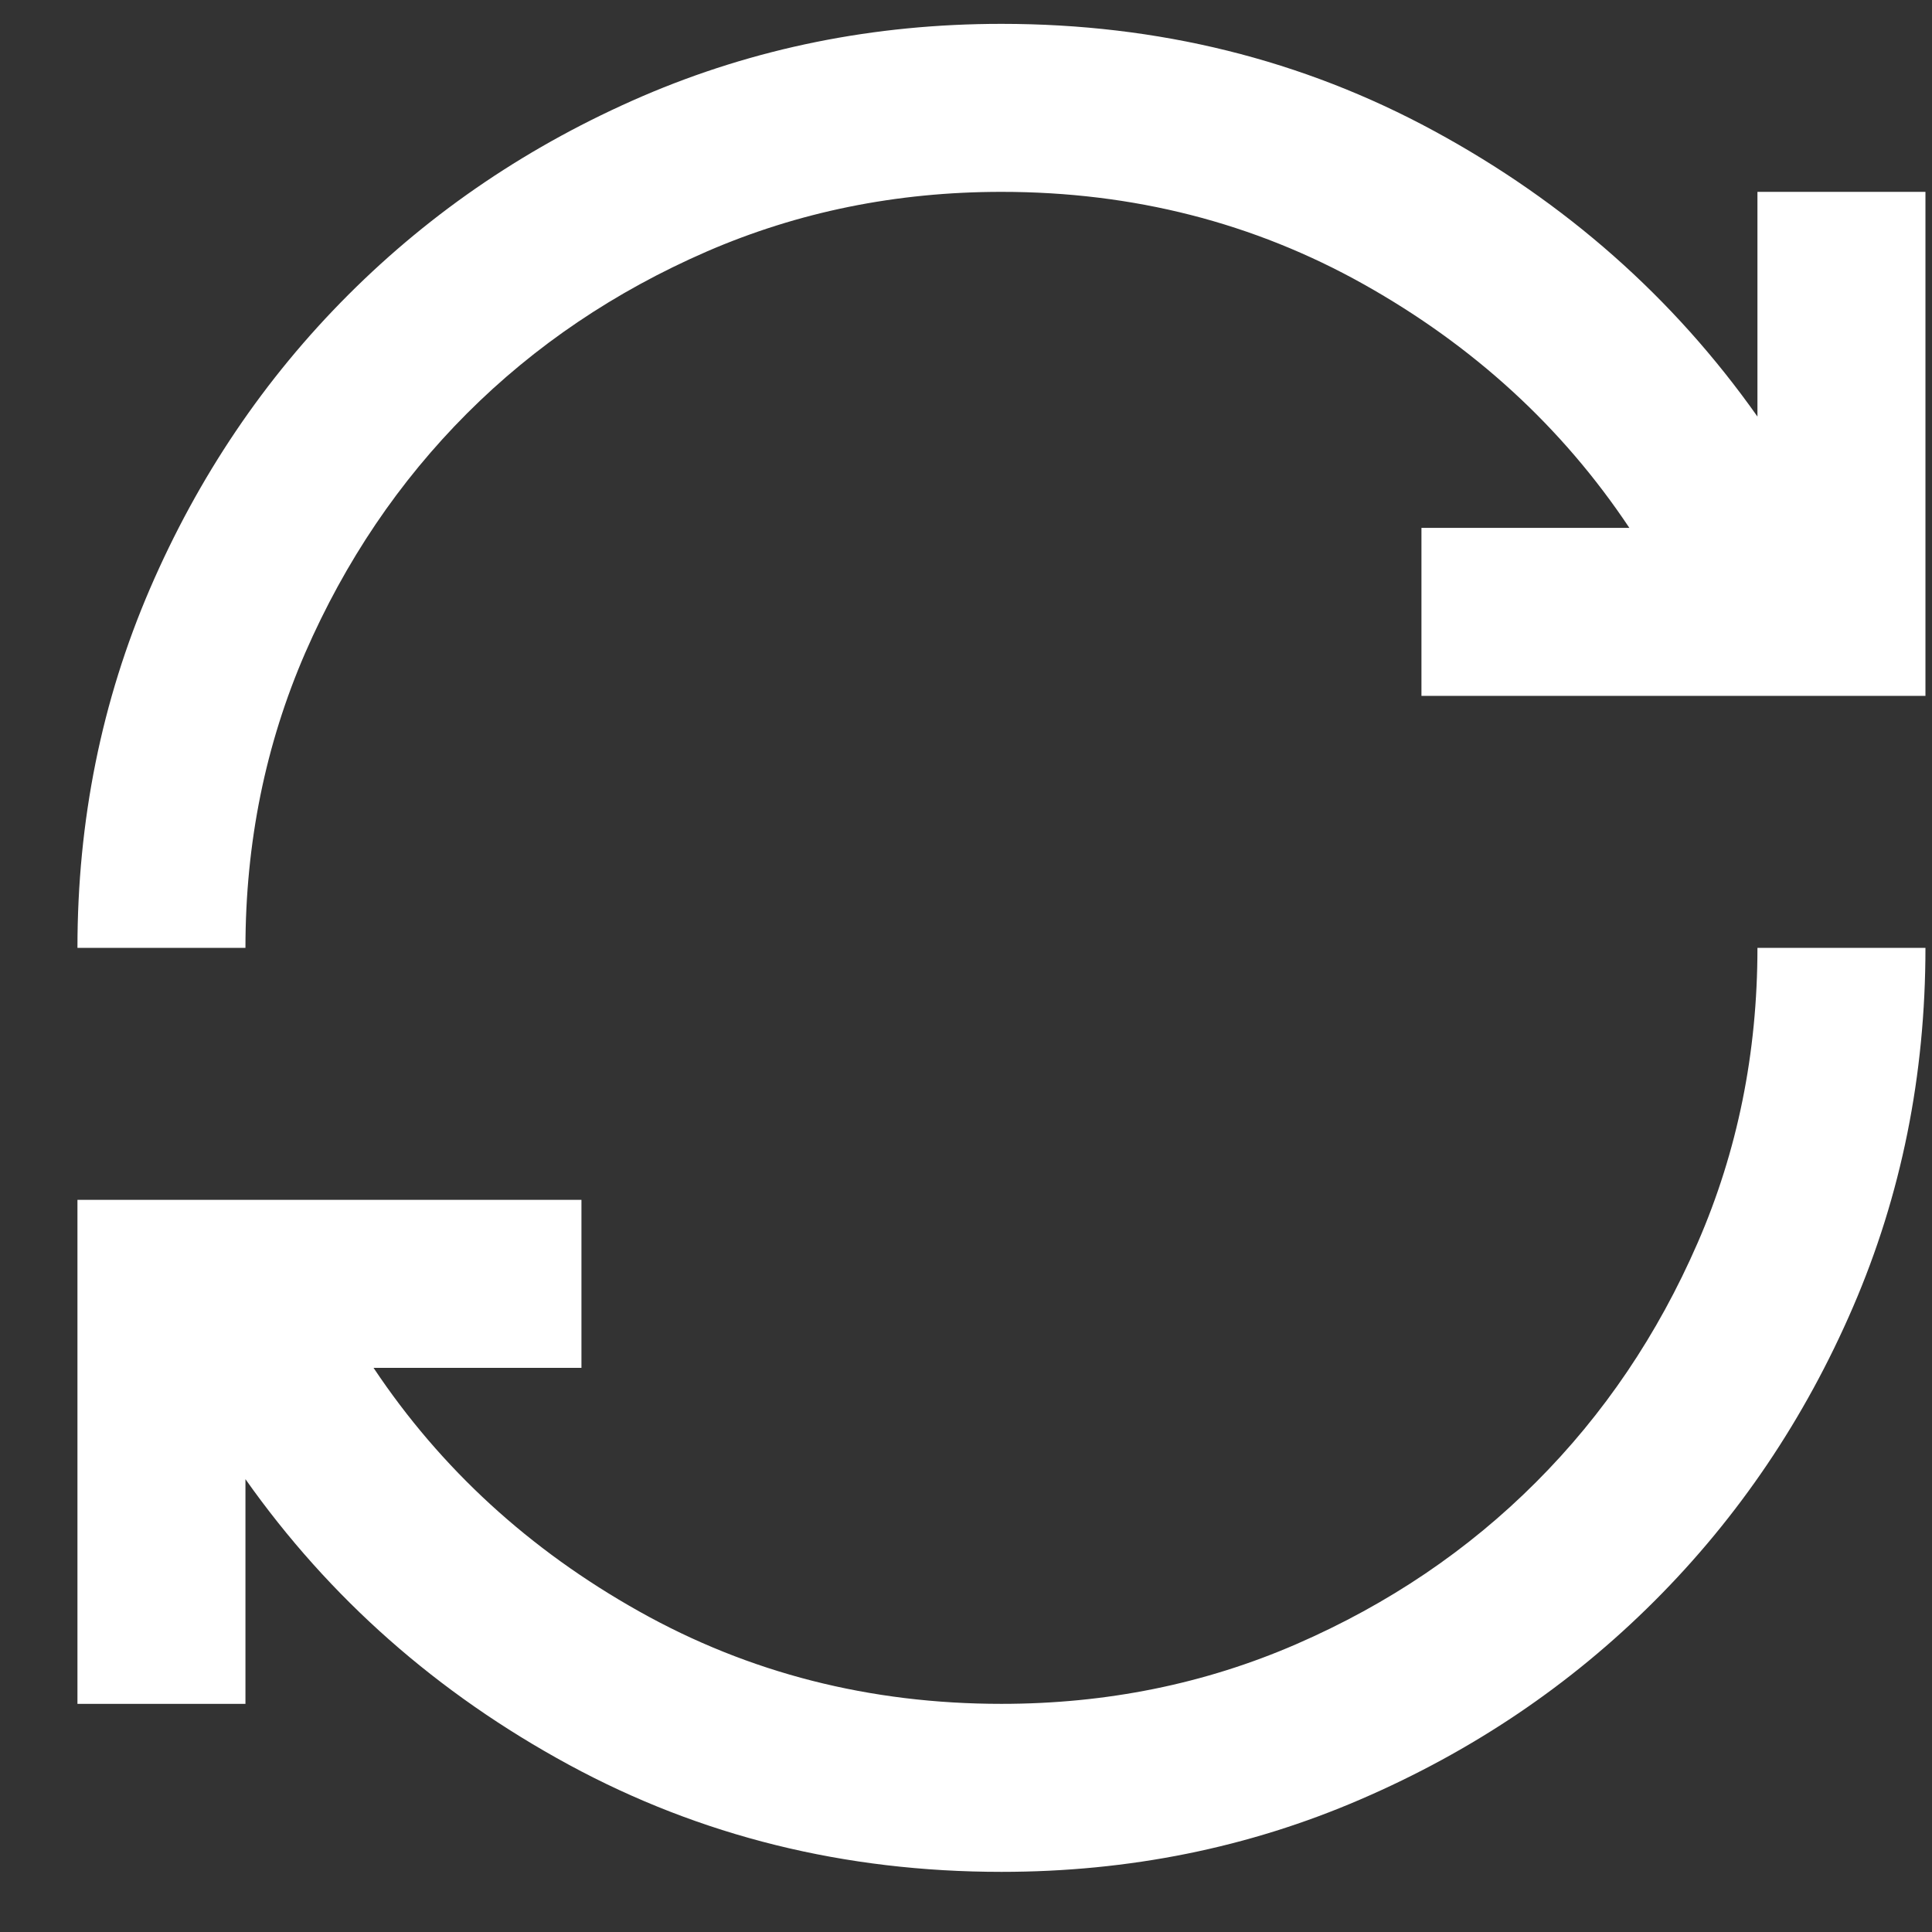 <svg width="23" height="23" viewBox="0 0 23 23" fill="none" xmlns="http://www.w3.org/2000/svg">
<rect x="0" y="0" width="23" height="23" fill="#333333" stroke="none"/>
<path d="M11.922 22.284C10.056 22.284 8.339 21.859 6.772 21.009C5.206 20.159 3.922 19.026 2.922 17.609V20.284H0.922V14.284H6.922V16.284H4.447C5.247 17.484 6.302 18.451 7.61 19.184C8.918 19.918 10.356 20.284 11.922 20.284C13.172 20.284 14.343 20.047 15.435 19.572C16.527 19.097 17.477 18.455 18.285 17.646C19.093 16.838 19.735 15.888 20.21 14.796C20.685 13.705 20.922 12.534 20.922 11.284H22.922C22.922 12.801 22.635 14.226 22.06 15.559C21.485 16.892 20.697 18.059 19.697 19.059C18.697 20.059 17.531 20.846 16.197 21.421C14.864 21.997 13.439 22.284 11.922 22.284ZM0.922 11.284C0.922 9.768 1.21 8.343 1.785 7.009C2.36 5.676 3.147 4.509 4.147 3.509C5.147 2.509 6.314 1.722 7.647 1.146C8.981 0.572 10.406 0.284 11.922 0.284C13.789 0.284 15.506 0.709 17.072 1.559C18.639 2.409 19.922 3.543 20.922 4.959V2.284H22.922V8.284H16.922V6.284H19.397C18.597 5.084 17.543 4.118 16.234 3.384C14.926 2.651 13.489 2.284 11.922 2.284C10.672 2.284 9.502 2.522 8.41 2.996C7.318 3.472 6.368 4.113 5.56 4.921C4.752 5.73 4.11 6.68 3.634 7.771C3.16 8.863 2.922 10.034 2.922 11.284H0.922Z" fill="white"/>
</svg>
